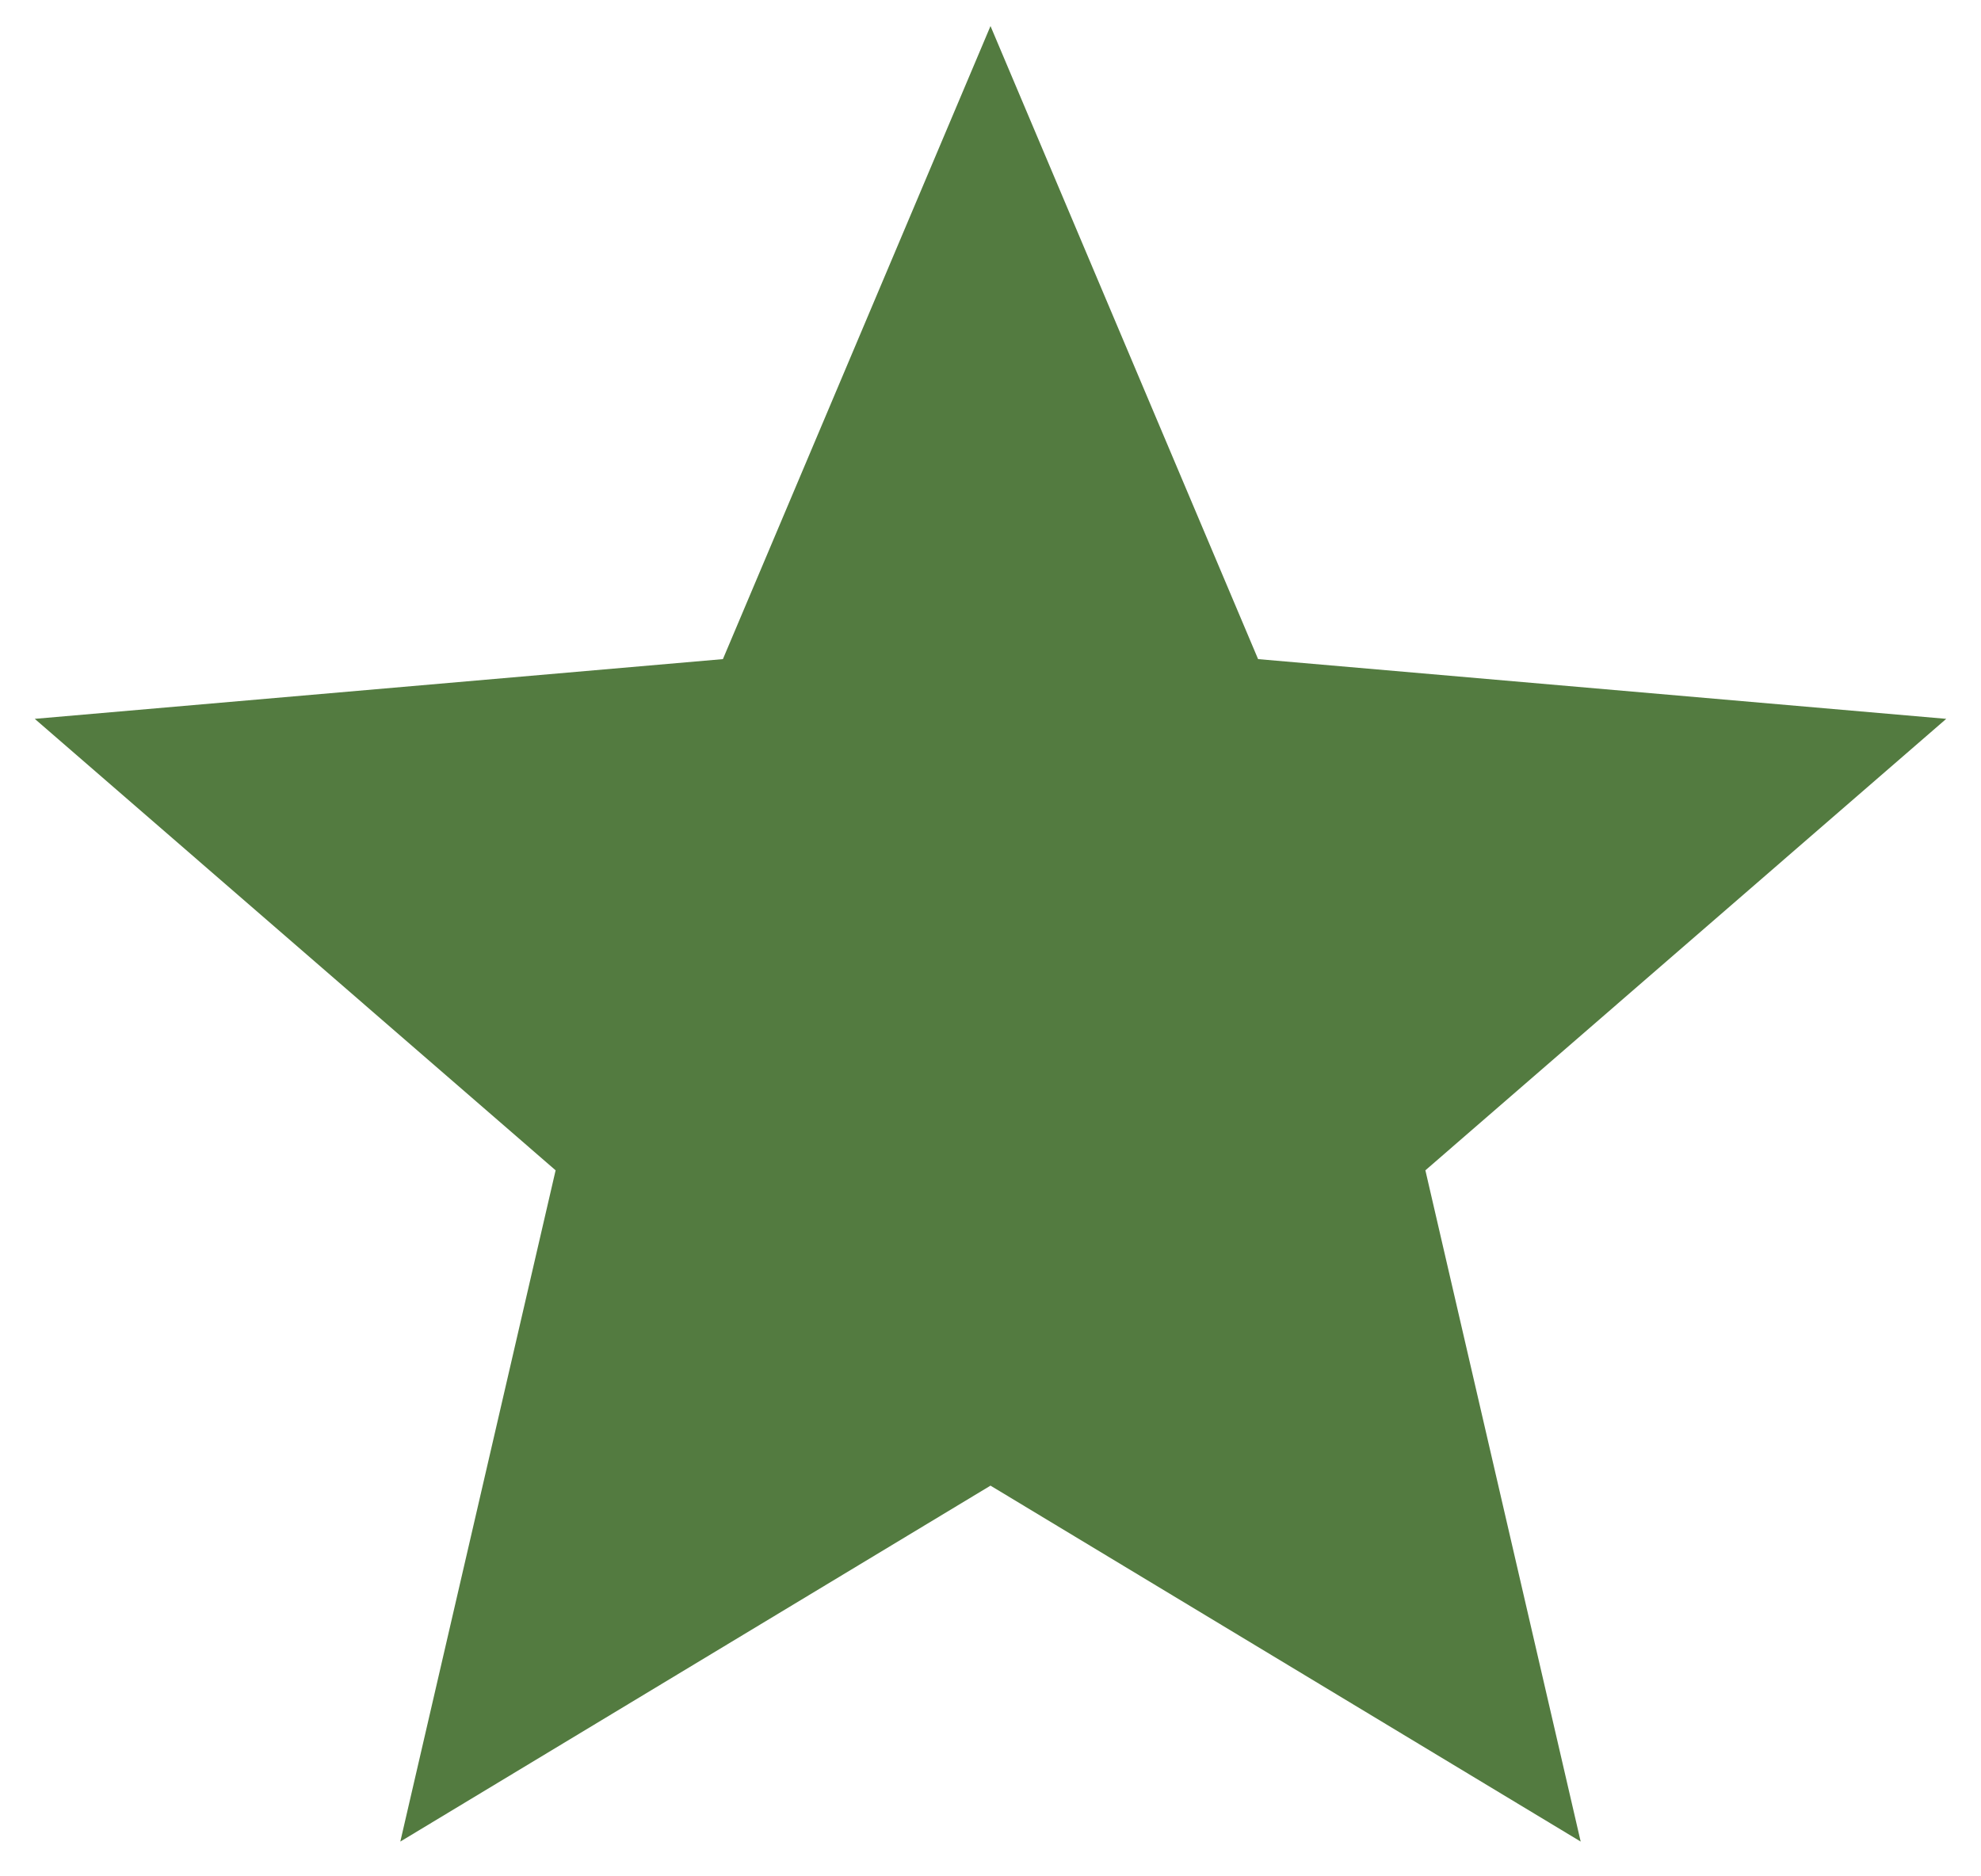 <svg width="38" height="36" viewBox="0 0 38 36" fill="none" xmlns="http://www.w3.org/2000/svg">
<path d="M7.679 35.333L10.658 22.454L0.667 13.792L13.867 12.646L19 0.5L24.133 12.646L37.333 13.792L27.342 22.454L30.321 35.333L19 28.504L7.679 35.333Z" fill="#537B40"/>
</svg>
